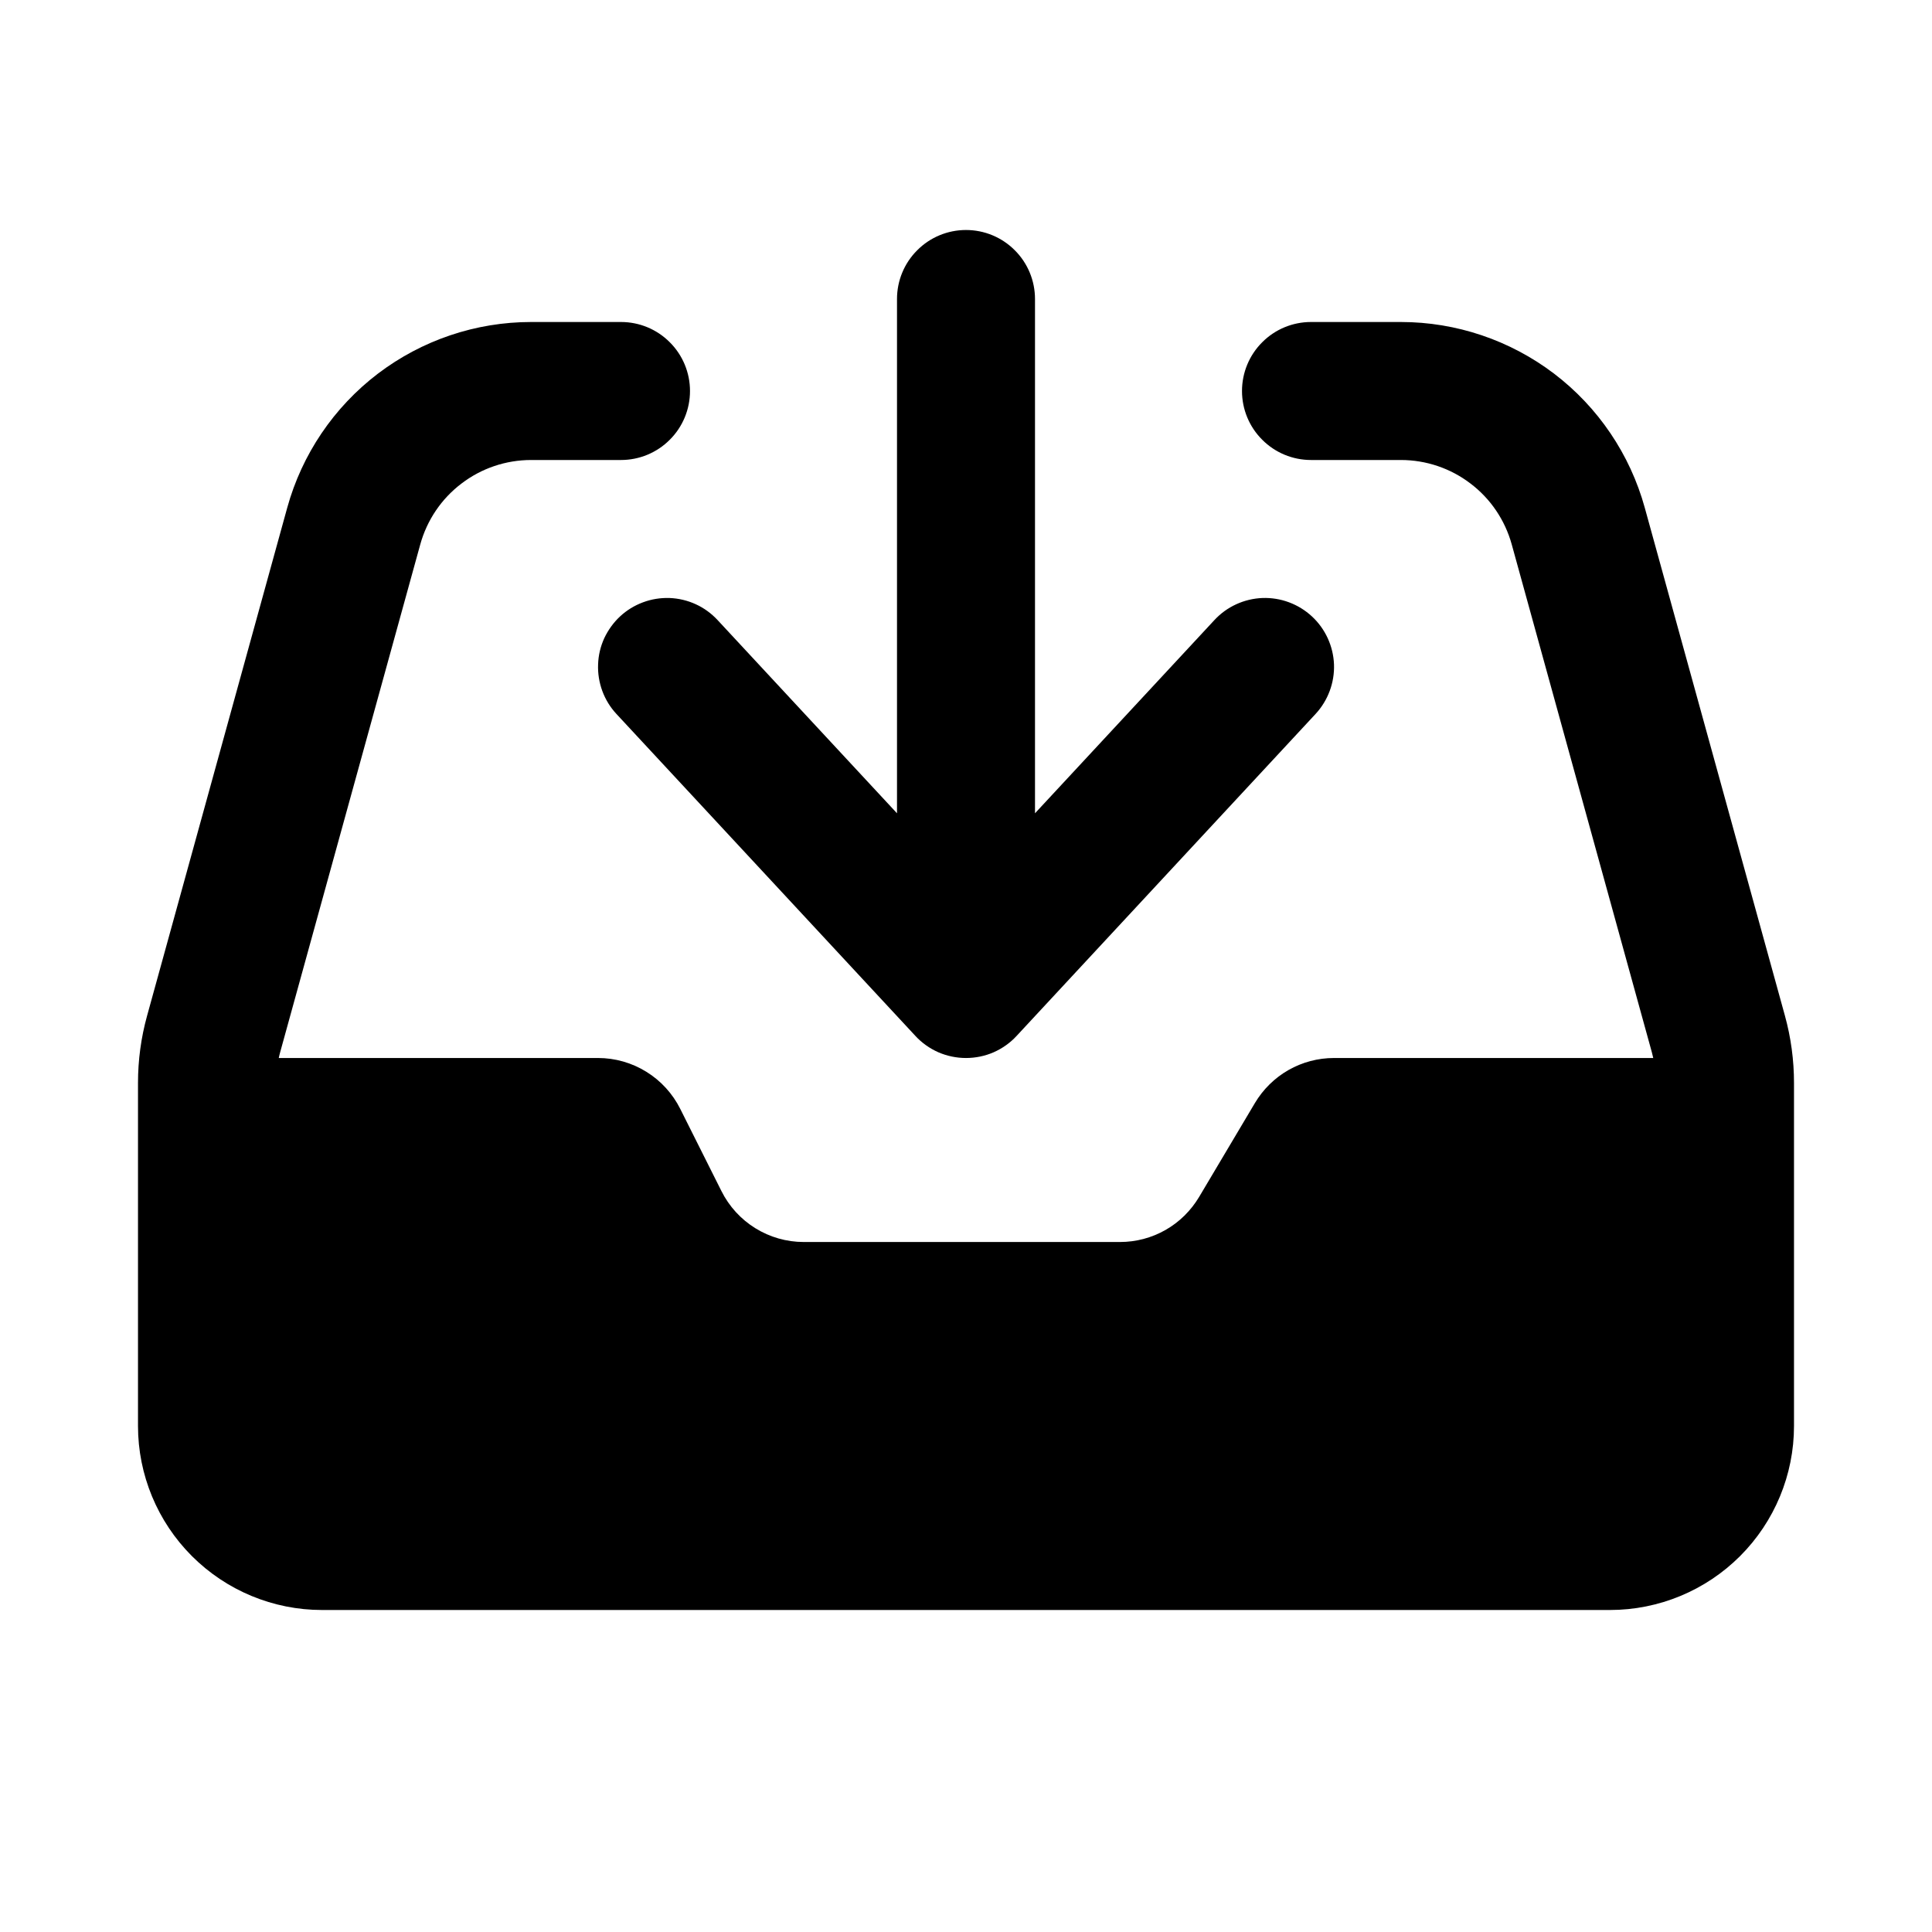 <svg width="21" height="21" viewBox="0 0 21 21" fill="none" xmlns="http://www.w3.org/2000/svg">
<path d="M10.5 2.5C10.699 2.5 10.89 2.579 11.03 2.72C11.171 2.86 11.25 3.051 11.25 3.25V8.84L13.2 6.74C13.335 6.594 13.523 6.508 13.722 6.5C13.921 6.493 14.114 6.565 14.26 6.7C14.406 6.835 14.492 7.023 14.5 7.222C14.507 7.42 14.435 7.614 14.3 7.76L11.05 11.26C10.98 11.336 10.895 11.396 10.8 11.438C10.706 11.479 10.603 11.5 10.5 11.5C10.397 11.5 10.295 11.479 10.2 11.438C10.105 11.396 10.02 11.336 9.95 11.26L6.7 7.76C6.633 7.688 6.581 7.603 6.547 7.511C6.513 7.418 6.497 7.32 6.501 7.222C6.504 7.123 6.527 7.027 6.568 6.937C6.61 6.848 6.668 6.767 6.74 6.7C6.812 6.633 6.897 6.581 6.989 6.547C7.082 6.512 7.18 6.497 7.278 6.5C7.377 6.504 7.474 6.527 7.563 6.568C7.653 6.609 7.733 6.668 7.8 6.74L9.75 8.84V3.25C9.75 3.051 9.829 2.86 9.97 2.72C10.11 2.579 10.301 2.5 10.5 2.5Z" fill="black"/>
<path d="M5.773 5C5.499 5 5.233 5.09 5.016 5.256C4.798 5.421 4.641 5.654 4.568 5.918L3.045 11.438C3.039 11.458 3.035 11.479 3.03 11.5H6.5C6.686 11.5 6.868 11.552 7.026 11.65C7.183 11.747 7.311 11.887 7.394 12.053L7.842 12.947C7.925 13.113 8.053 13.253 8.21 13.35C8.368 13.448 8.55 13.5 8.736 13.5H12.174C12.348 13.5 12.518 13.455 12.669 13.369C12.82 13.283 12.945 13.159 13.034 13.01L13.64 11.99C13.729 11.841 13.854 11.717 14.005 11.631C14.156 11.545 14.326 11.5 14.5 11.5H17.97C17.965 11.479 17.96 11.459 17.955 11.438L16.432 5.918C16.359 5.654 16.202 5.421 15.984 5.256C15.767 5.09 15.501 5 15.227 5H14.25C14.051 5 13.86 4.921 13.72 4.78C13.579 4.64 13.5 4.449 13.5 4.25C13.5 4.051 13.579 3.86 13.72 3.72C13.86 3.579 14.051 3.5 14.25 3.5H15.227C15.829 3.5 16.414 3.698 16.893 4.062C17.372 4.427 17.718 4.939 17.878 5.519L19.401 11.039C19.467 11.278 19.5 11.524 19.5 11.771V15.5C19.5 16.03 19.289 16.539 18.914 16.914C18.539 17.289 18.03 17.5 17.5 17.5H3.5C2.97 17.5 2.461 17.289 2.086 16.914C1.711 16.539 1.5 16.03 1.5 15.5V11.77C1.5 11.524 1.533 11.278 1.599 11.04L3.122 5.519C3.282 4.939 3.628 4.427 4.107 4.062C4.586 3.698 5.171 3.5 5.773 3.5H6.75C6.949 3.5 7.14 3.579 7.28 3.72C7.421 3.86 7.5 4.051 7.5 4.25C7.5 4.449 7.421 4.64 7.28 4.78C7.14 4.921 6.949 5 6.75 5H5.773Z" fill="black"/>
</svg>

